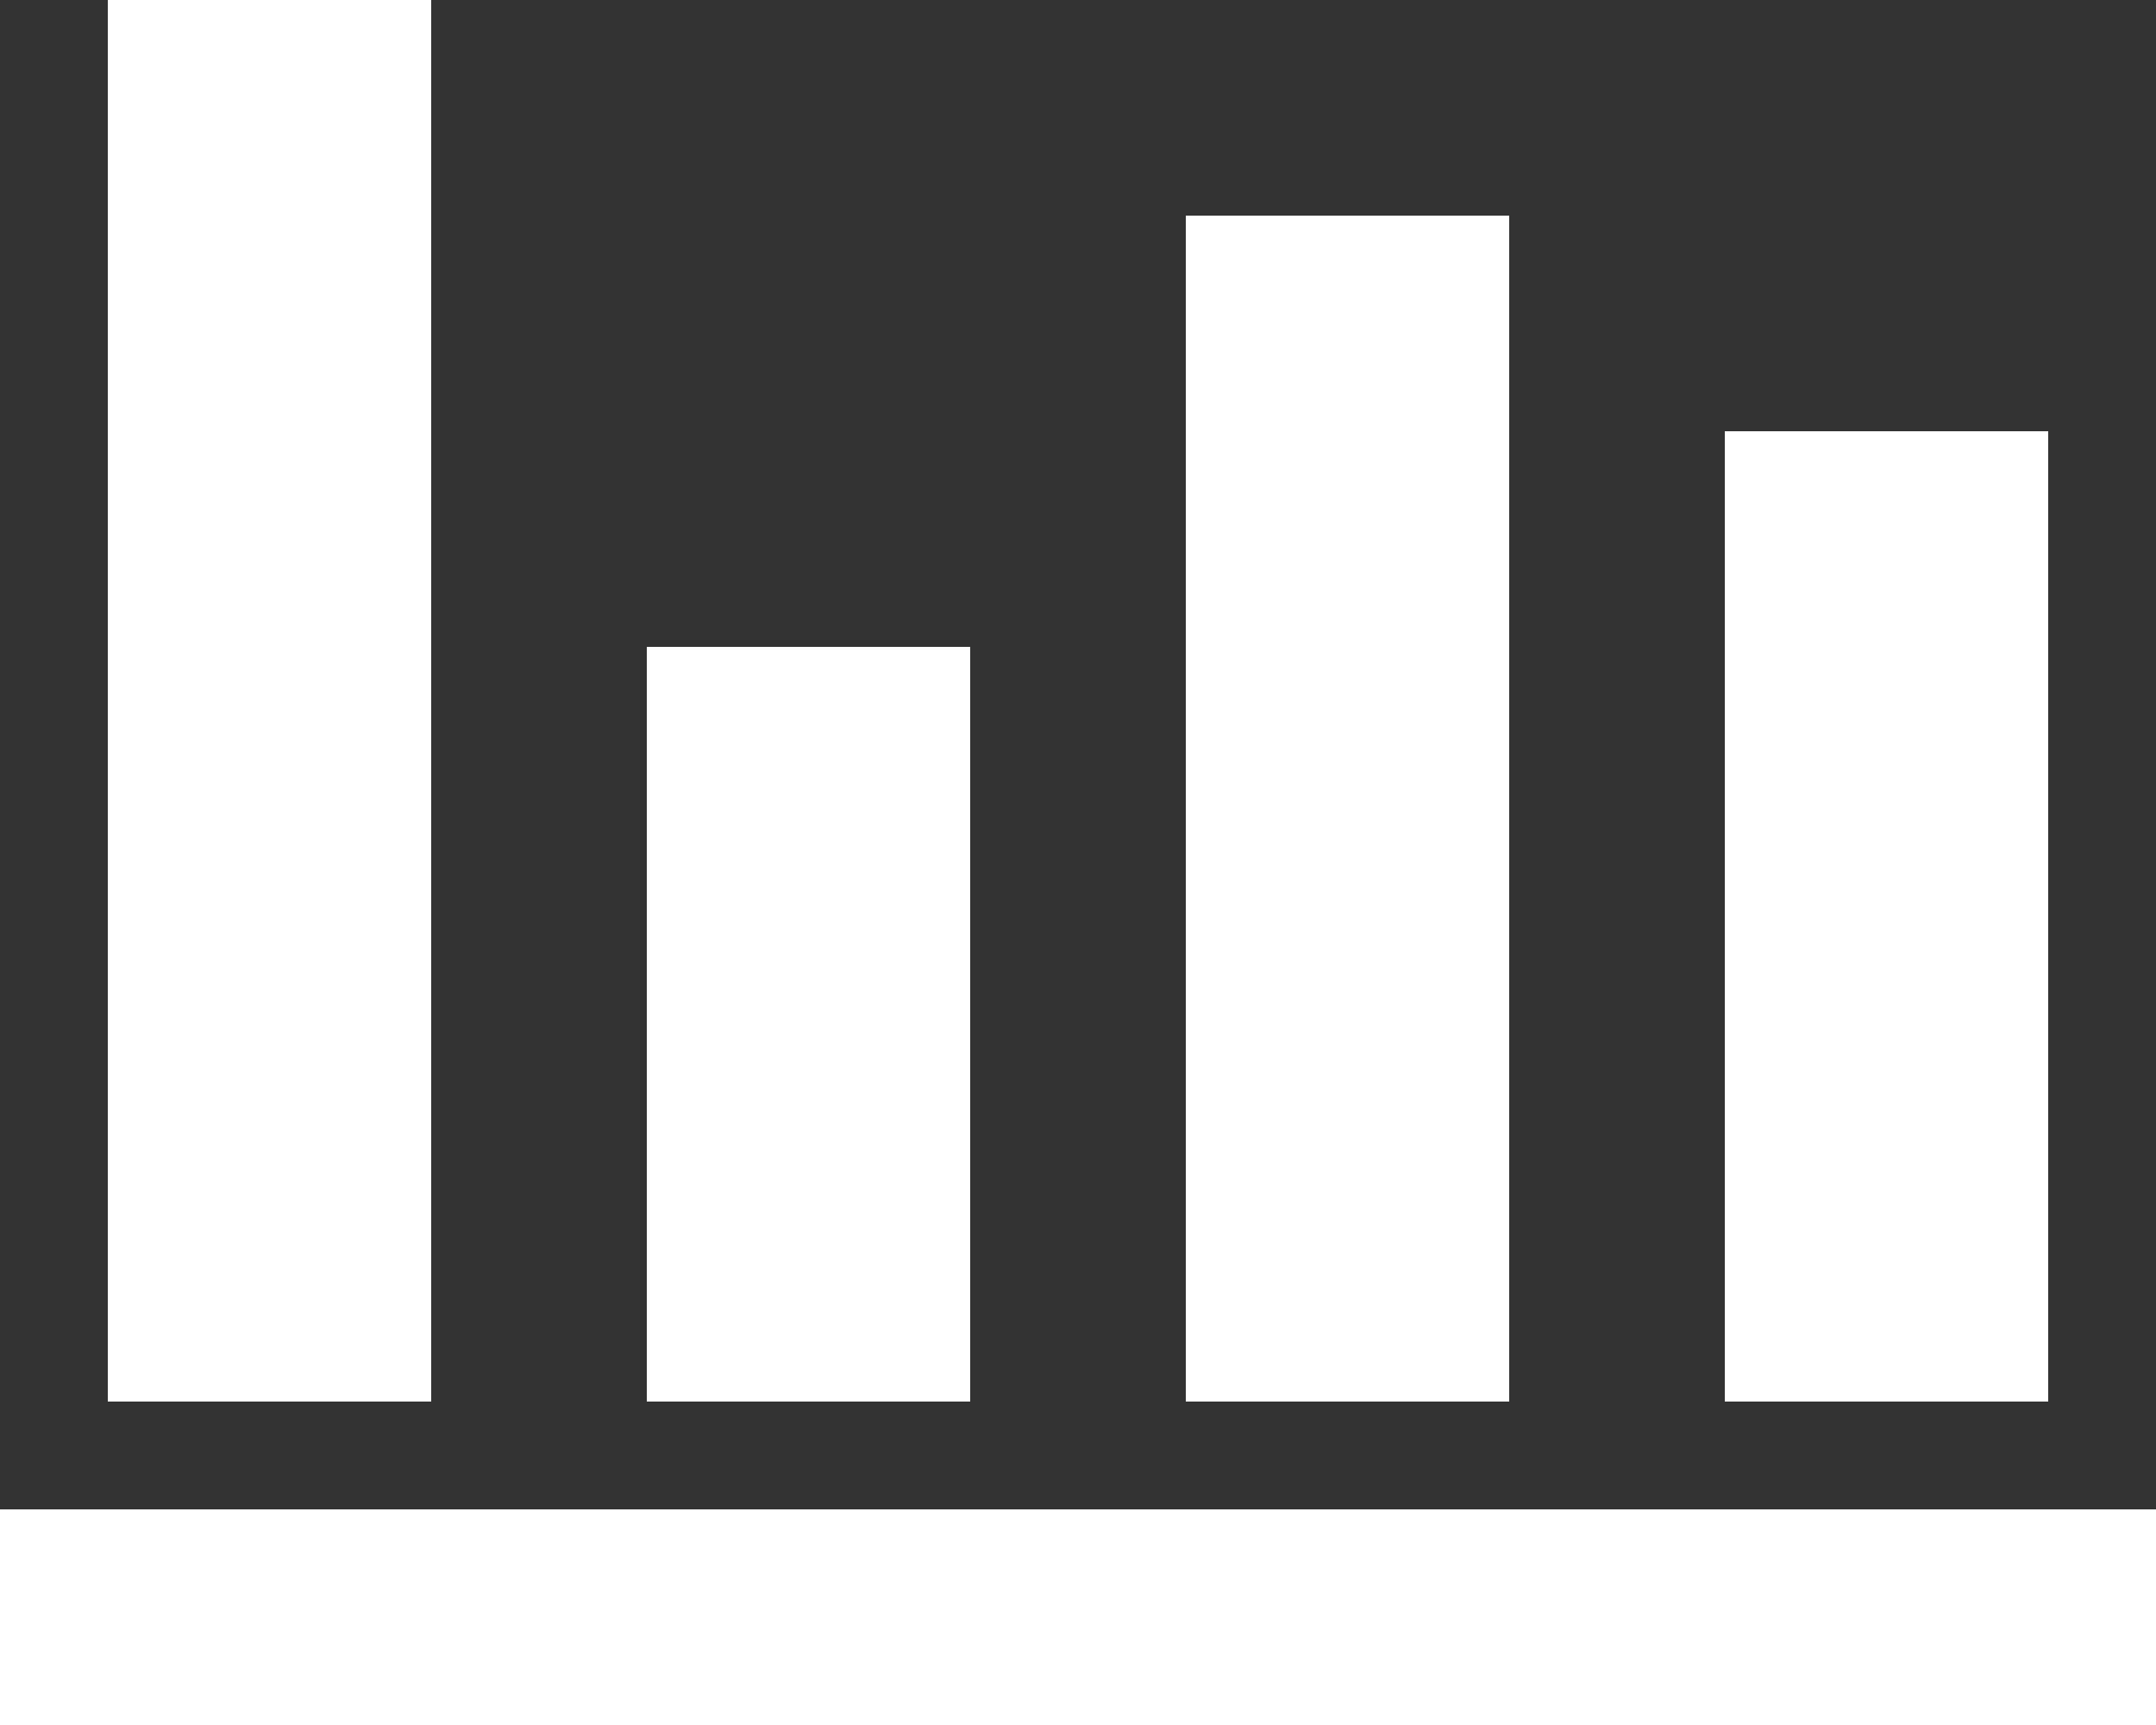 <svg width="40" height="32" viewBox="0 0 40 32" fill="none" xmlns="http://www.w3.org/2000/svg">
<rect x="0" y="0" width="40" height="32" fill="#333333" stroke="none"/>
<path id="Start Trading" fillRule="evenodd" clipRule="evenodd" d="M2 0H8V26H2V0ZM12 12H18V26H12V12ZM32 8H38V26H32V8ZM22 4H28V26H22V4ZM0 28H40V32H0V28Z" fill="white"/>
</svg>

